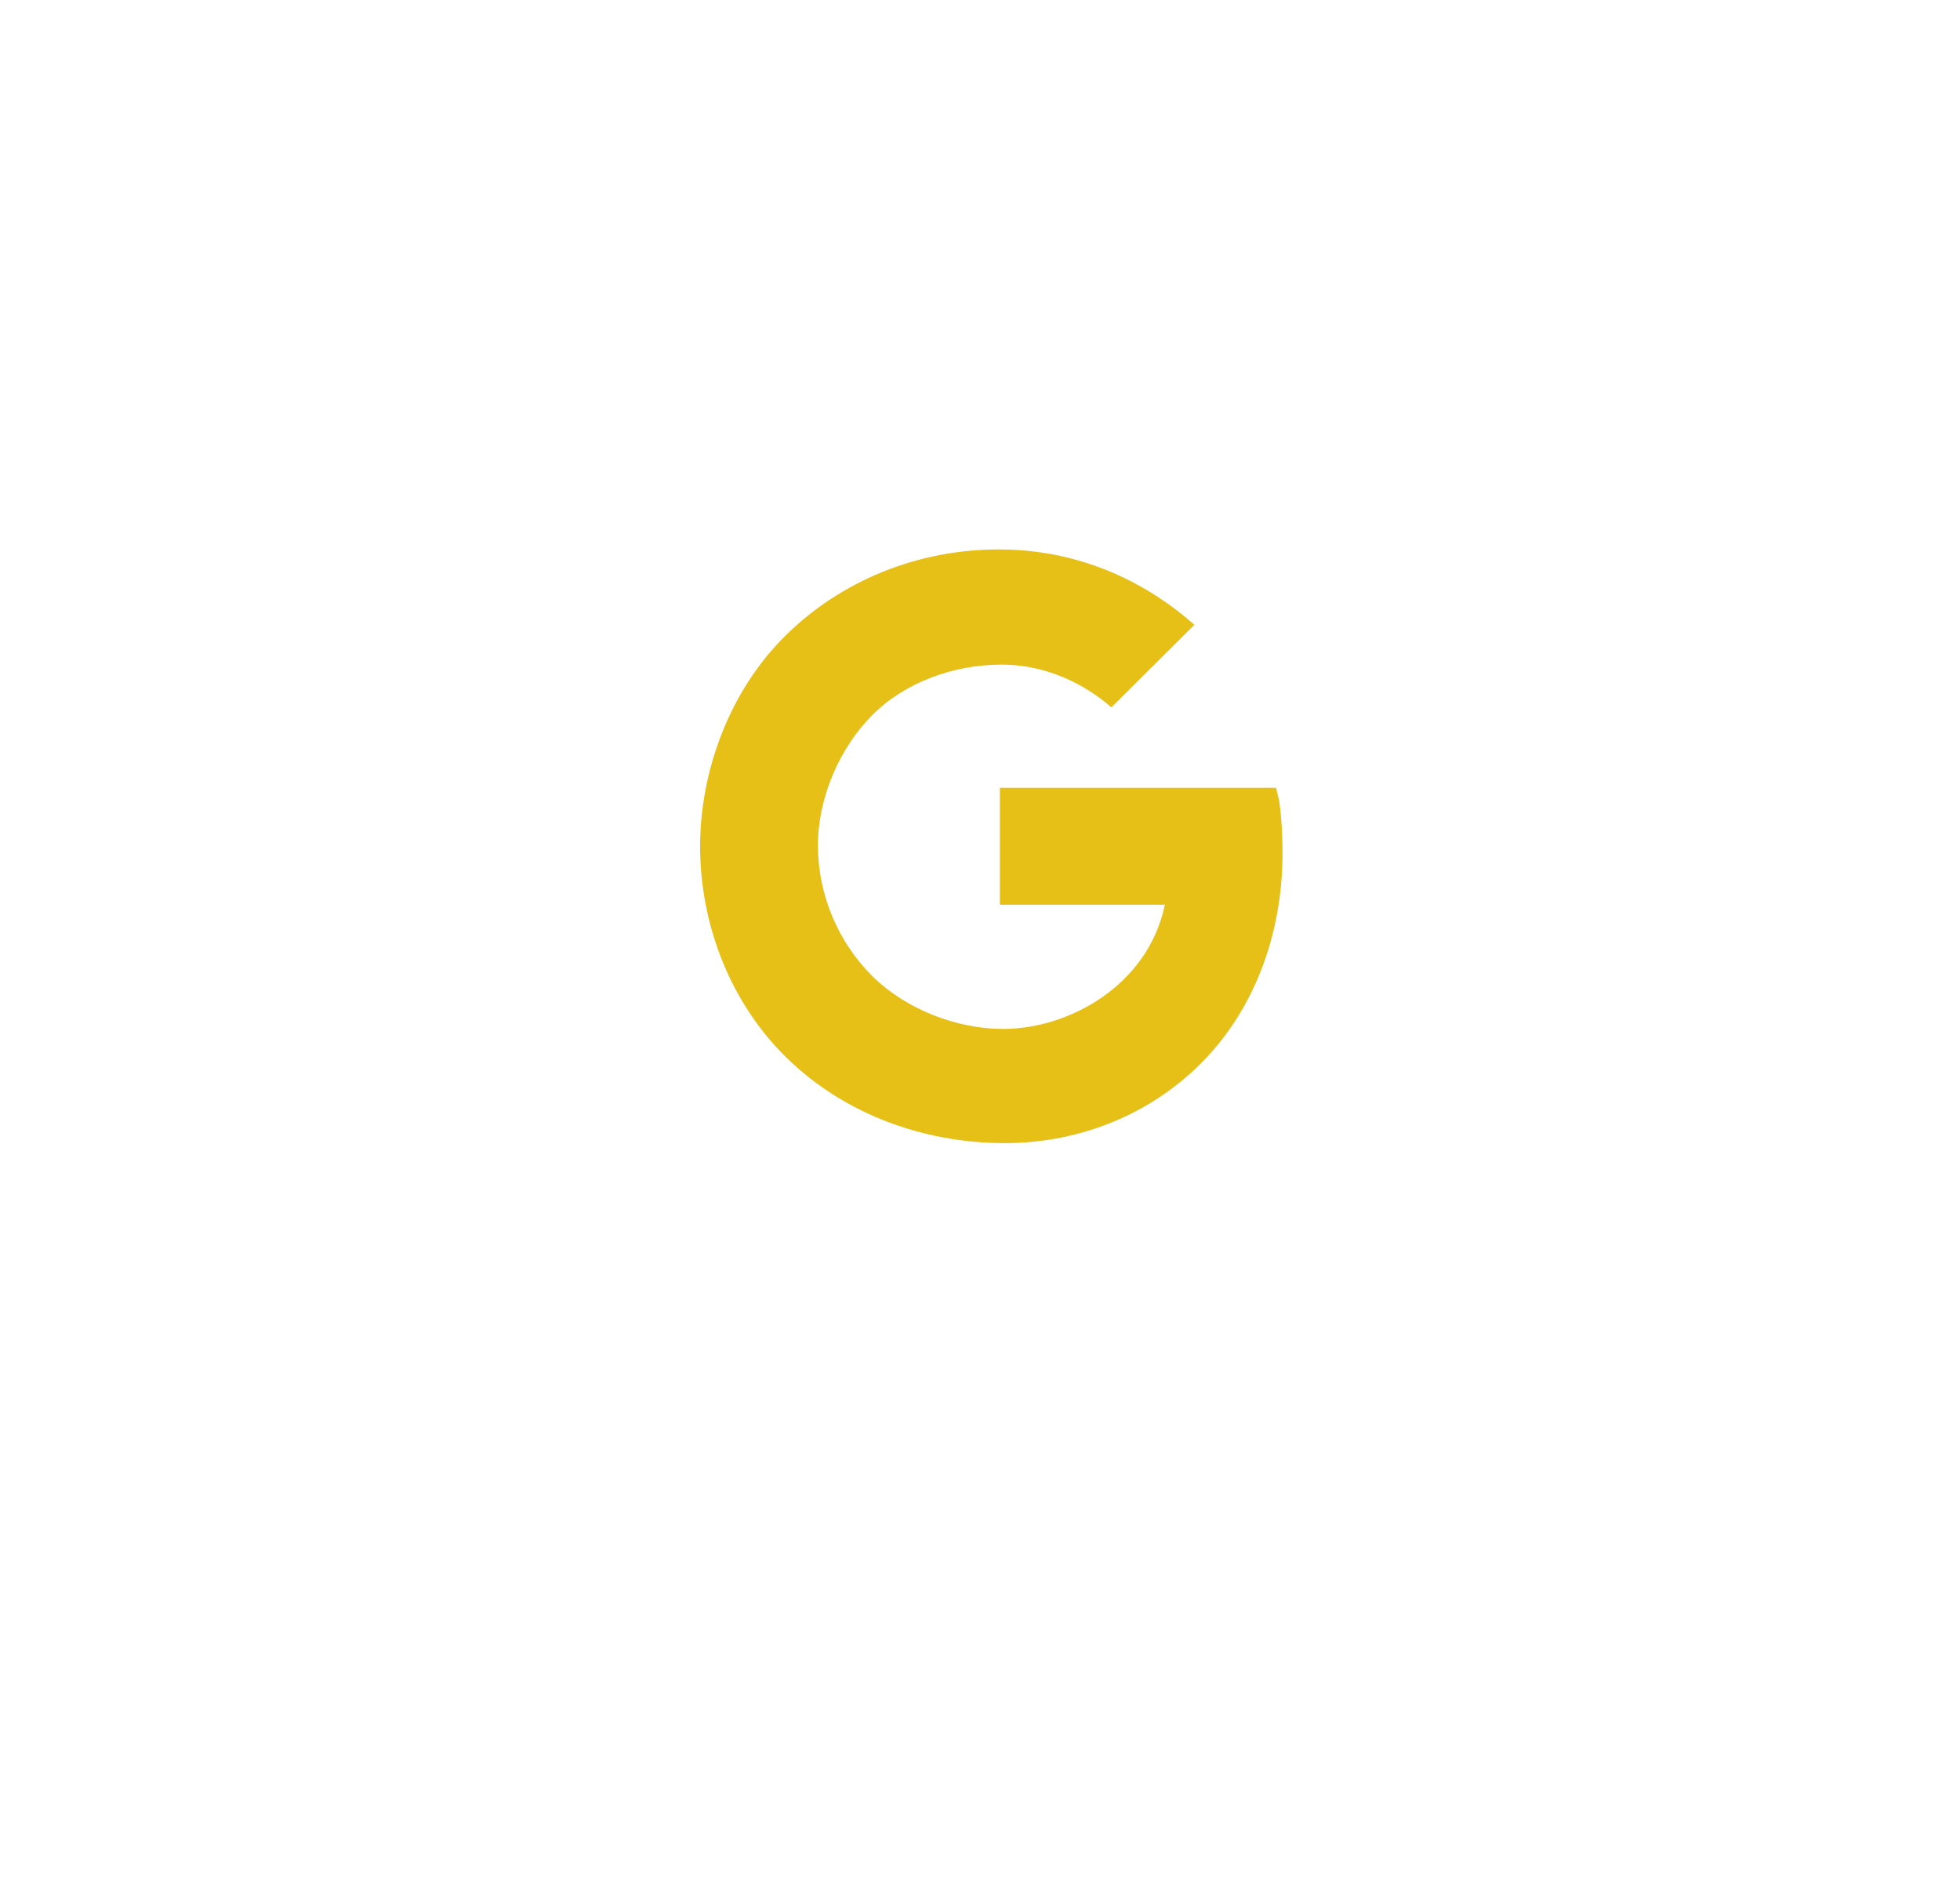 <svg width="64" height="62" viewBox="0 0 64 62" fill="none" xmlns="http://www.w3.org/2000/svg">
<g filter="url(#filter0_d)">
<rect x="8" y="4" width="48" height="48" rx="11" fill="white"/>
</g>
<path d="M41.766 26.137L41.668 25.722H32.649V29.539H38.038C37.478 32.196 34.882 33.595 32.761 33.595C31.218 33.595 29.592 32.946 28.515 31.902C27.947 31.343 27.495 30.677 27.185 29.943C26.875 29.209 26.712 28.421 26.707 27.624C26.707 26.016 27.429 24.408 28.481 23.35C29.532 22.292 31.12 21.7 32.699 21.7C34.507 21.7 35.803 22.66 36.288 23.098L39 20.4C38.205 19.7 36.019 17.939 32.612 17.939C29.983 17.939 27.463 18.945 25.62 20.782C23.802 22.59 22.861 25.205 22.861 27.631C22.861 30.057 23.751 32.541 25.513 34.364C27.396 36.307 30.062 37.323 32.808 37.323C35.306 37.323 37.673 36.344 39.361 34.569C41.02 32.821 41.878 30.402 41.878 27.866C41.878 26.799 41.77 26.165 41.766 26.137Z" fill="#E6BF17"/>
<defs>
<filter id="filter0_d" x="0" y="0" width="64" height="64" filterUnits="userSpaceOnUse" color-interpolation-filters="sRGB">
<feFlood flood-opacity="0" result="BackgroundImageFix"/>
<feColorMatrix in="SourceAlpha" type="matrix" values="0 0 0 0 0 0 0 0 0 0 0 0 0 0 0 0 0 0 127 0"/>
<feOffset dy="4"/>
<feGaussianBlur stdDeviation="4"/>
<feColorMatrix type="matrix" values="0 0 0 0 0 0 0 0 0 0 0 0 0 0 0 0 0 0 0.25 0"/>
<feBlend mode="normal" in2="BackgroundImageFix" result="effect1_dropShadow"/>
<feBlend mode="normal" in="SourceGraphic" in2="effect1_dropShadow" result="shape"/>
</filter>
</defs>
</svg>
